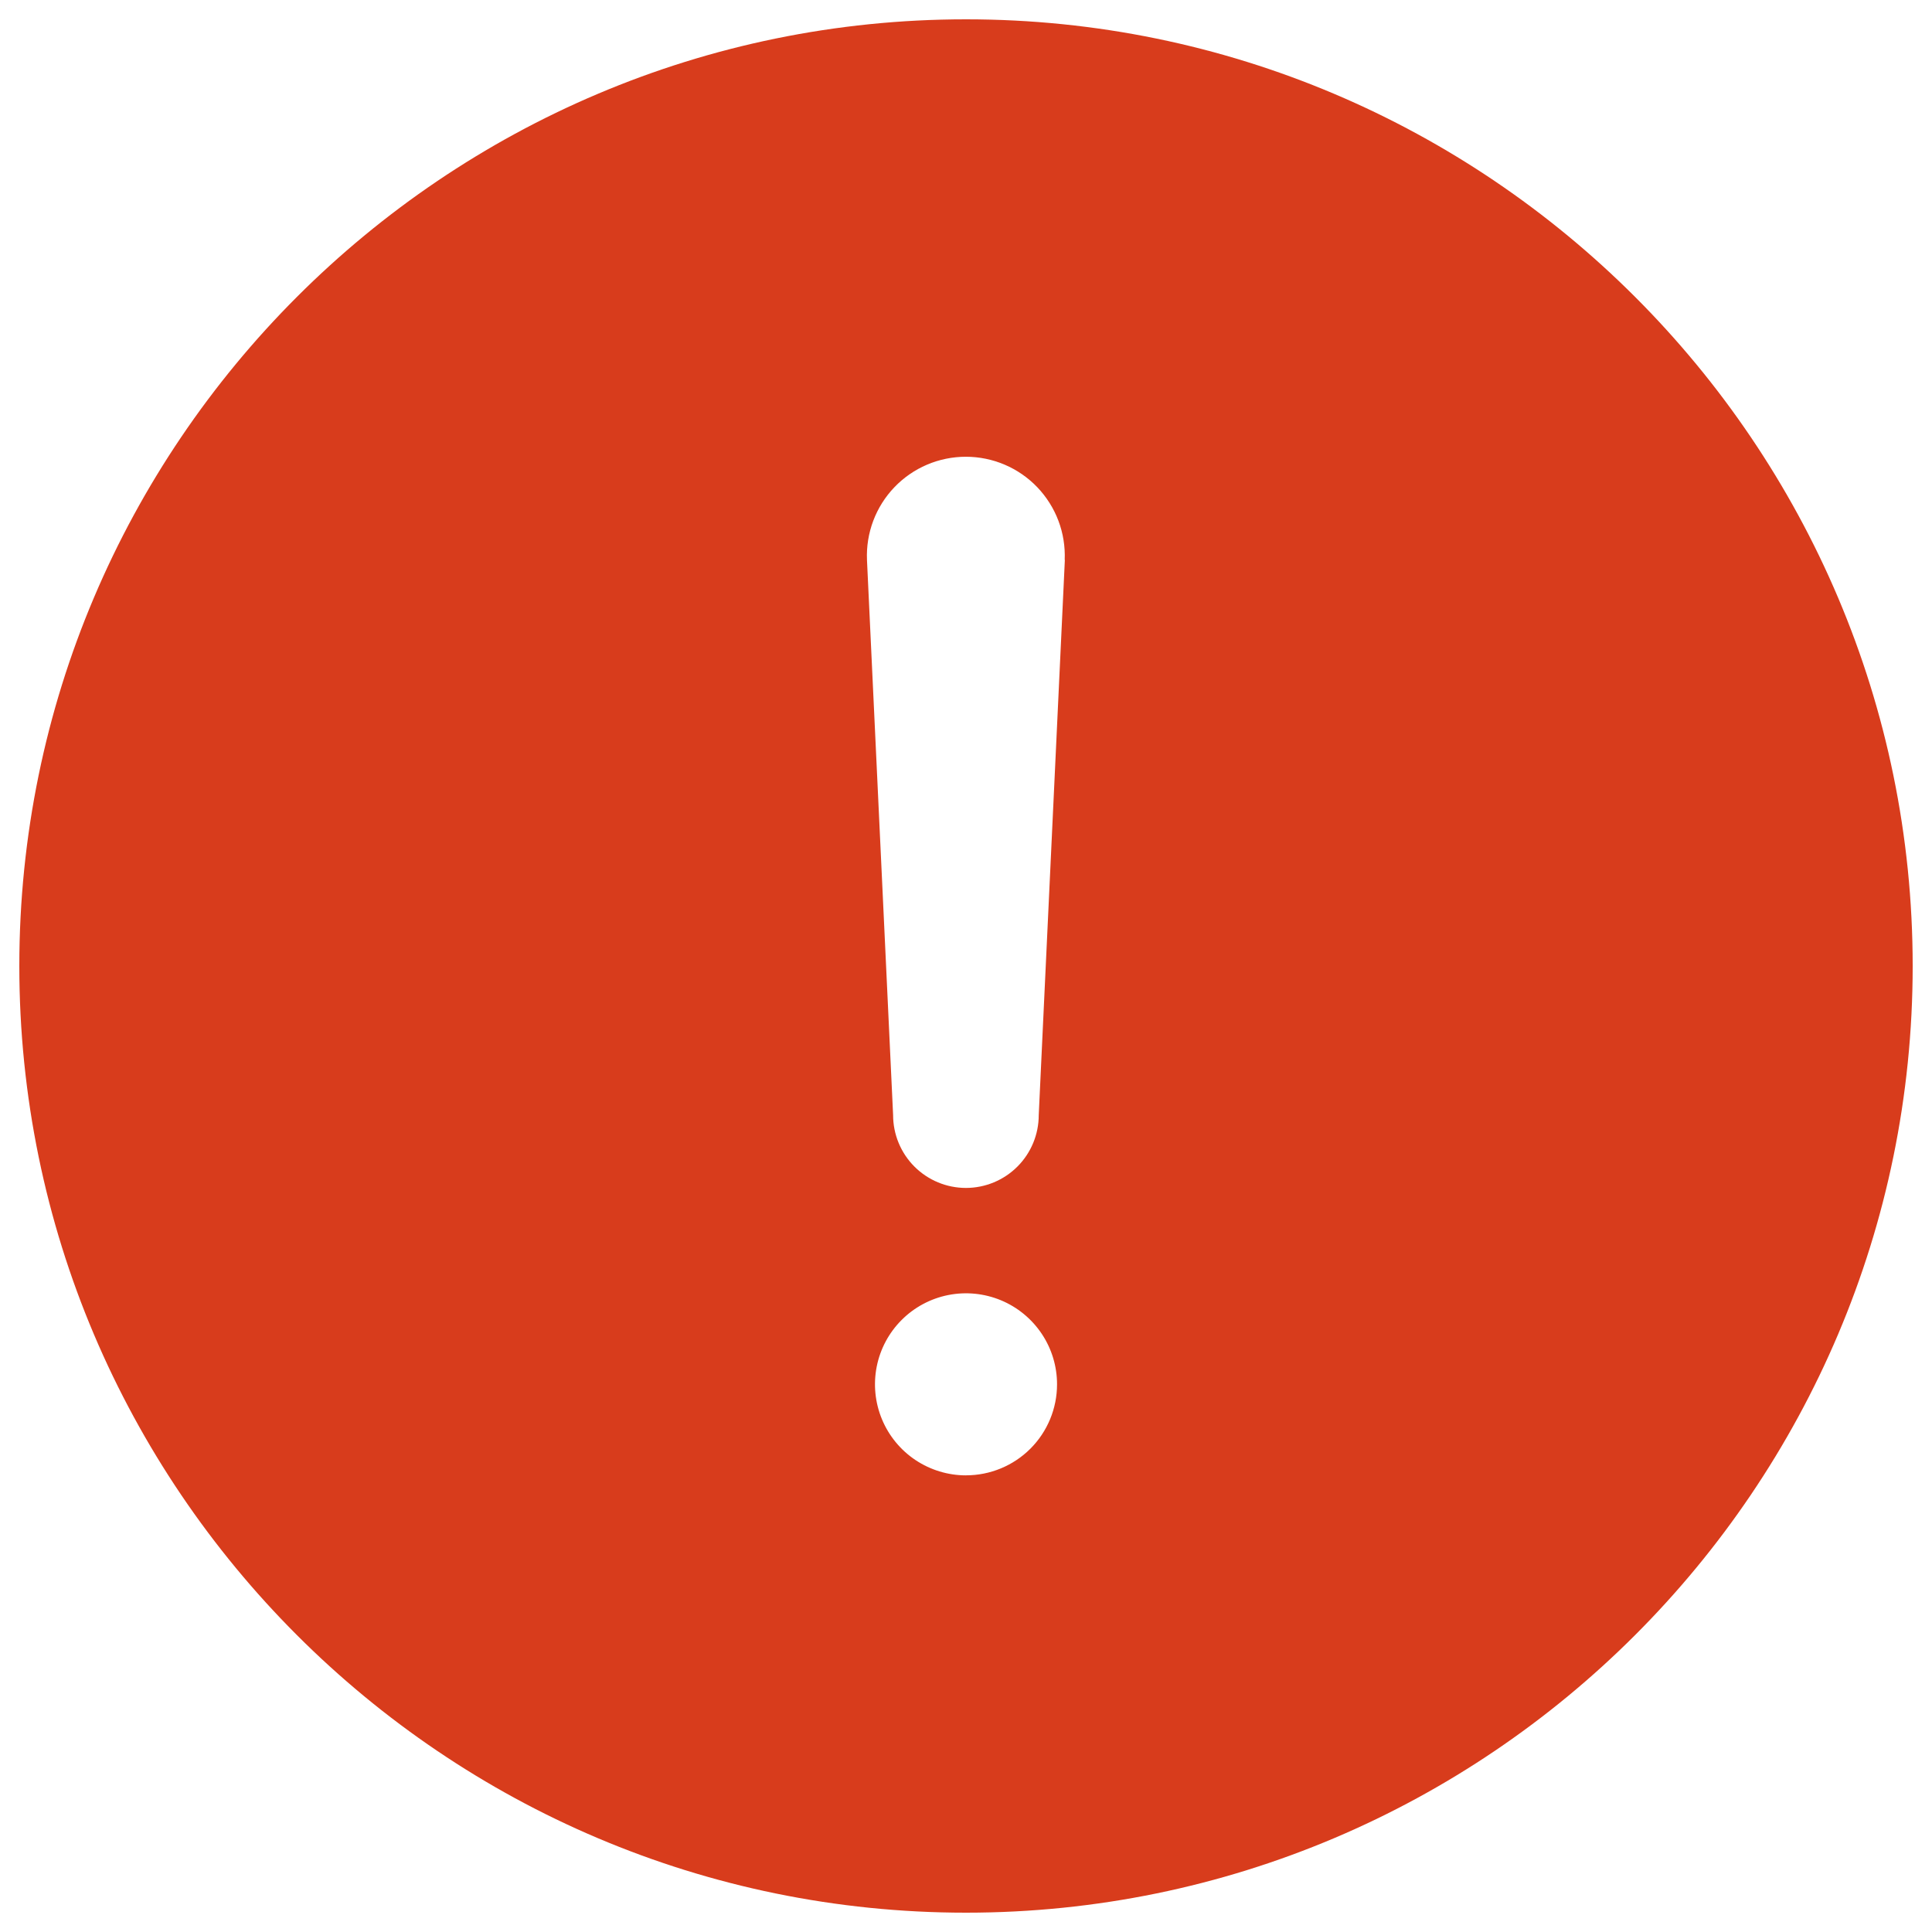 <svg xmlns="http://www.w3.org/2000/svg" fill="none" viewBox="0 0 48 48" id="Alert-Circle--Streamline-Ionic-Filled" height="48" width="48">
  <desc>
    Alert Circle Streamline Icon: https://streamlinehq.com
  </desc>
  <path fill="#d83c1c" d="M24 0.48C11.031 0.48 0.48 11.031 0.48 24S11.031 47.52 24 47.52 47.52 36.969 47.52 24 36.969 0.48 24 0.48Zm0 36.175c-0.447 0 -0.884 -0.133 -1.256 -0.381 -0.372 -0.248 -0.662 -0.602 -0.833 -1.015 -0.171 -0.413 -0.216 -0.868 -0.129 -1.307 0.087 -0.439 0.303 -0.842 0.619 -1.158s0.719 -0.532 1.158 -0.619c0.439 -0.087 0.893 -0.042 1.307 0.129 0.413 0.171 0.766 0.461 1.015 0.833 0.249 0.372 0.381 0.809 0.381 1.256 0 0.6 -0.238 1.175 -0.662 1.599 -0.424 0.424 -1 0.662 -1.599 0.662Zm2.456 -22.745 -0.649 13.795c0 0.48 -0.191 0.94 -0.53 1.279 -0.339 0.339 -0.799 0.53 -1.279 0.53 -0.48 0 -0.94 -0.191 -1.279 -0.53 -0.339 -0.339 -0.53 -0.8 -0.53 -1.279l-0.649 -13.789v-0.005c-0.014 -0.332 0.039 -0.662 0.156 -0.973 0.117 -0.31 0.296 -0.594 0.525 -0.833 0.23 -0.24 0.505 -0.43 0.81 -0.56 0.305 -0.13 0.633 -0.197 0.965 -0.197 0.332 0 0.66 0.067 0.965 0.197s0.581 0.321 0.81 0.56c0.229 0.24 0.408 0.523 0.525 0.833 0.117 0.31 0.17 0.641 0.156 0.973l0.004 -0.001Z" stroke-width="1"></path>
</svg>